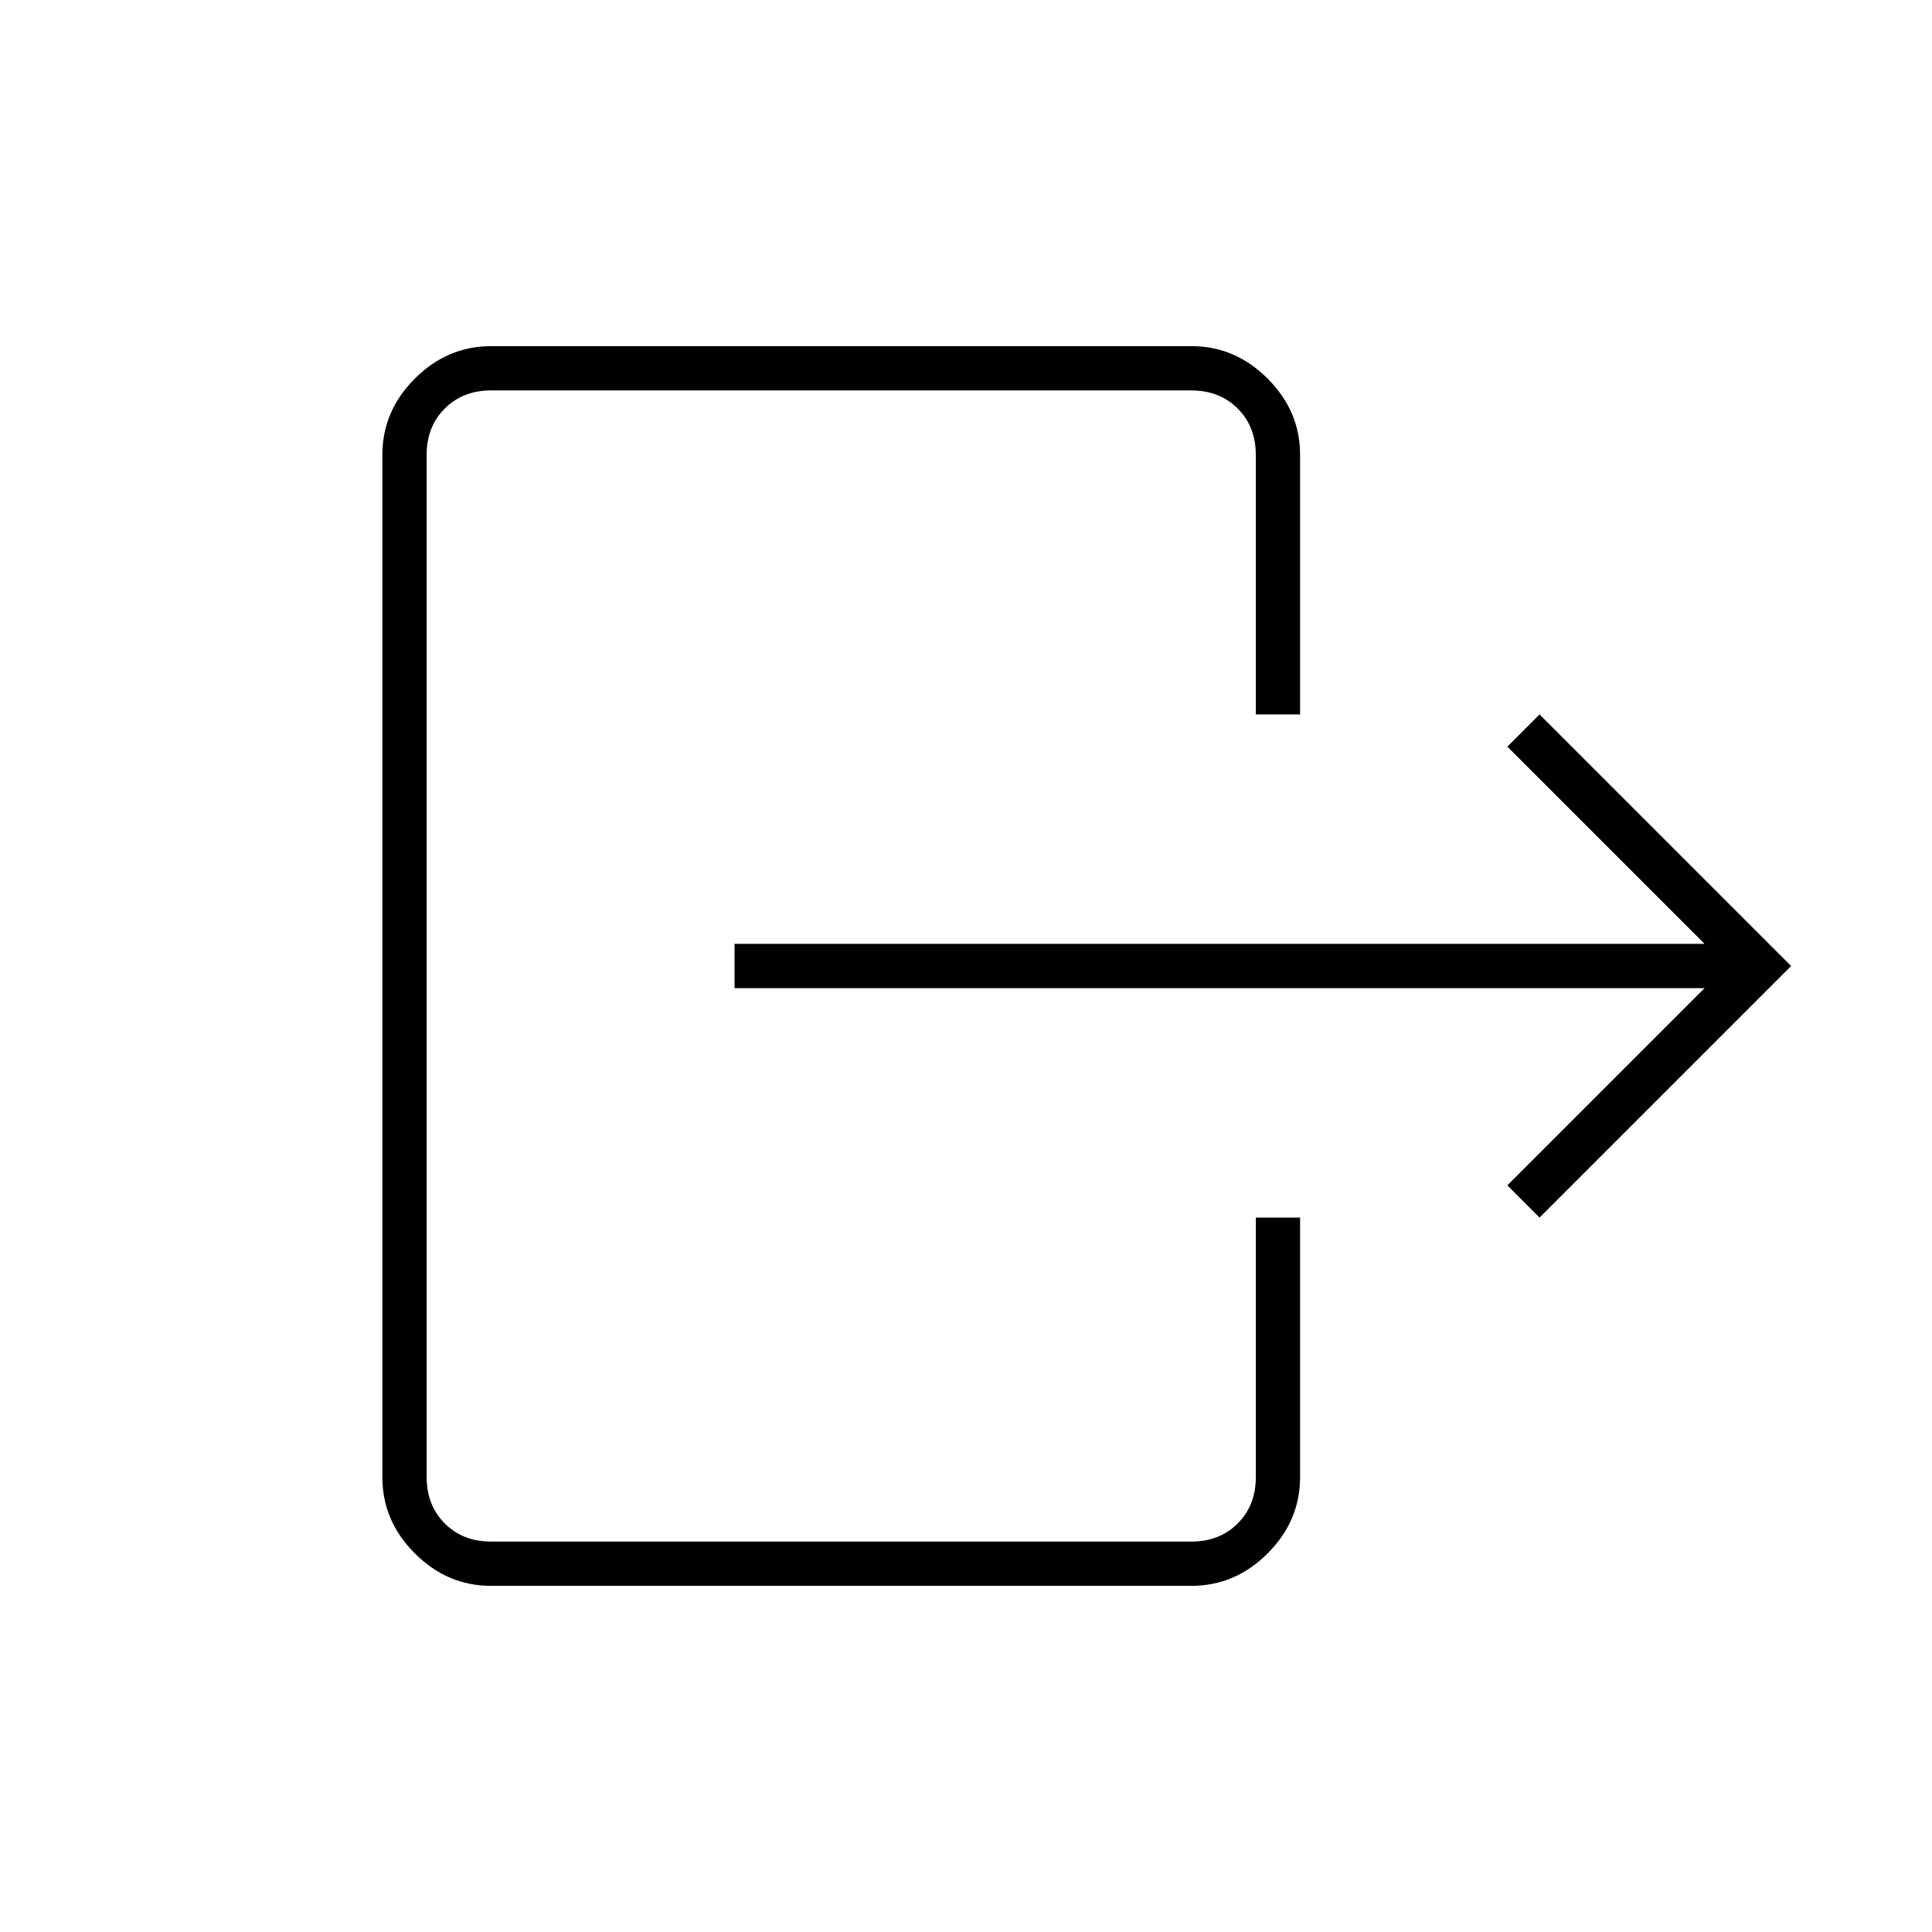 <svg xmlns="http://www.w3.org/2000/svg" width="48" height="48" viewBox="0 -960 960 960"><path d="M365-491h482l-98-98 16-16 125 125-125 125-16-16 98-98H365v-22Zm259-114v-129q0-14-9-23t-23-9H244q-14 0-23 9t-9 23v508q0 14 9 23t23 9h348q14 0 23-9t9-23v-129h22v129q0 21.75-16.125 37.875T592-172H244q-21.75 0-37.875-16.125T190-226v-508q0-21.75 16.125-37.875T244-788h348q21.75 0 37.875 16.125T646-734v129h-22Z"/></svg>